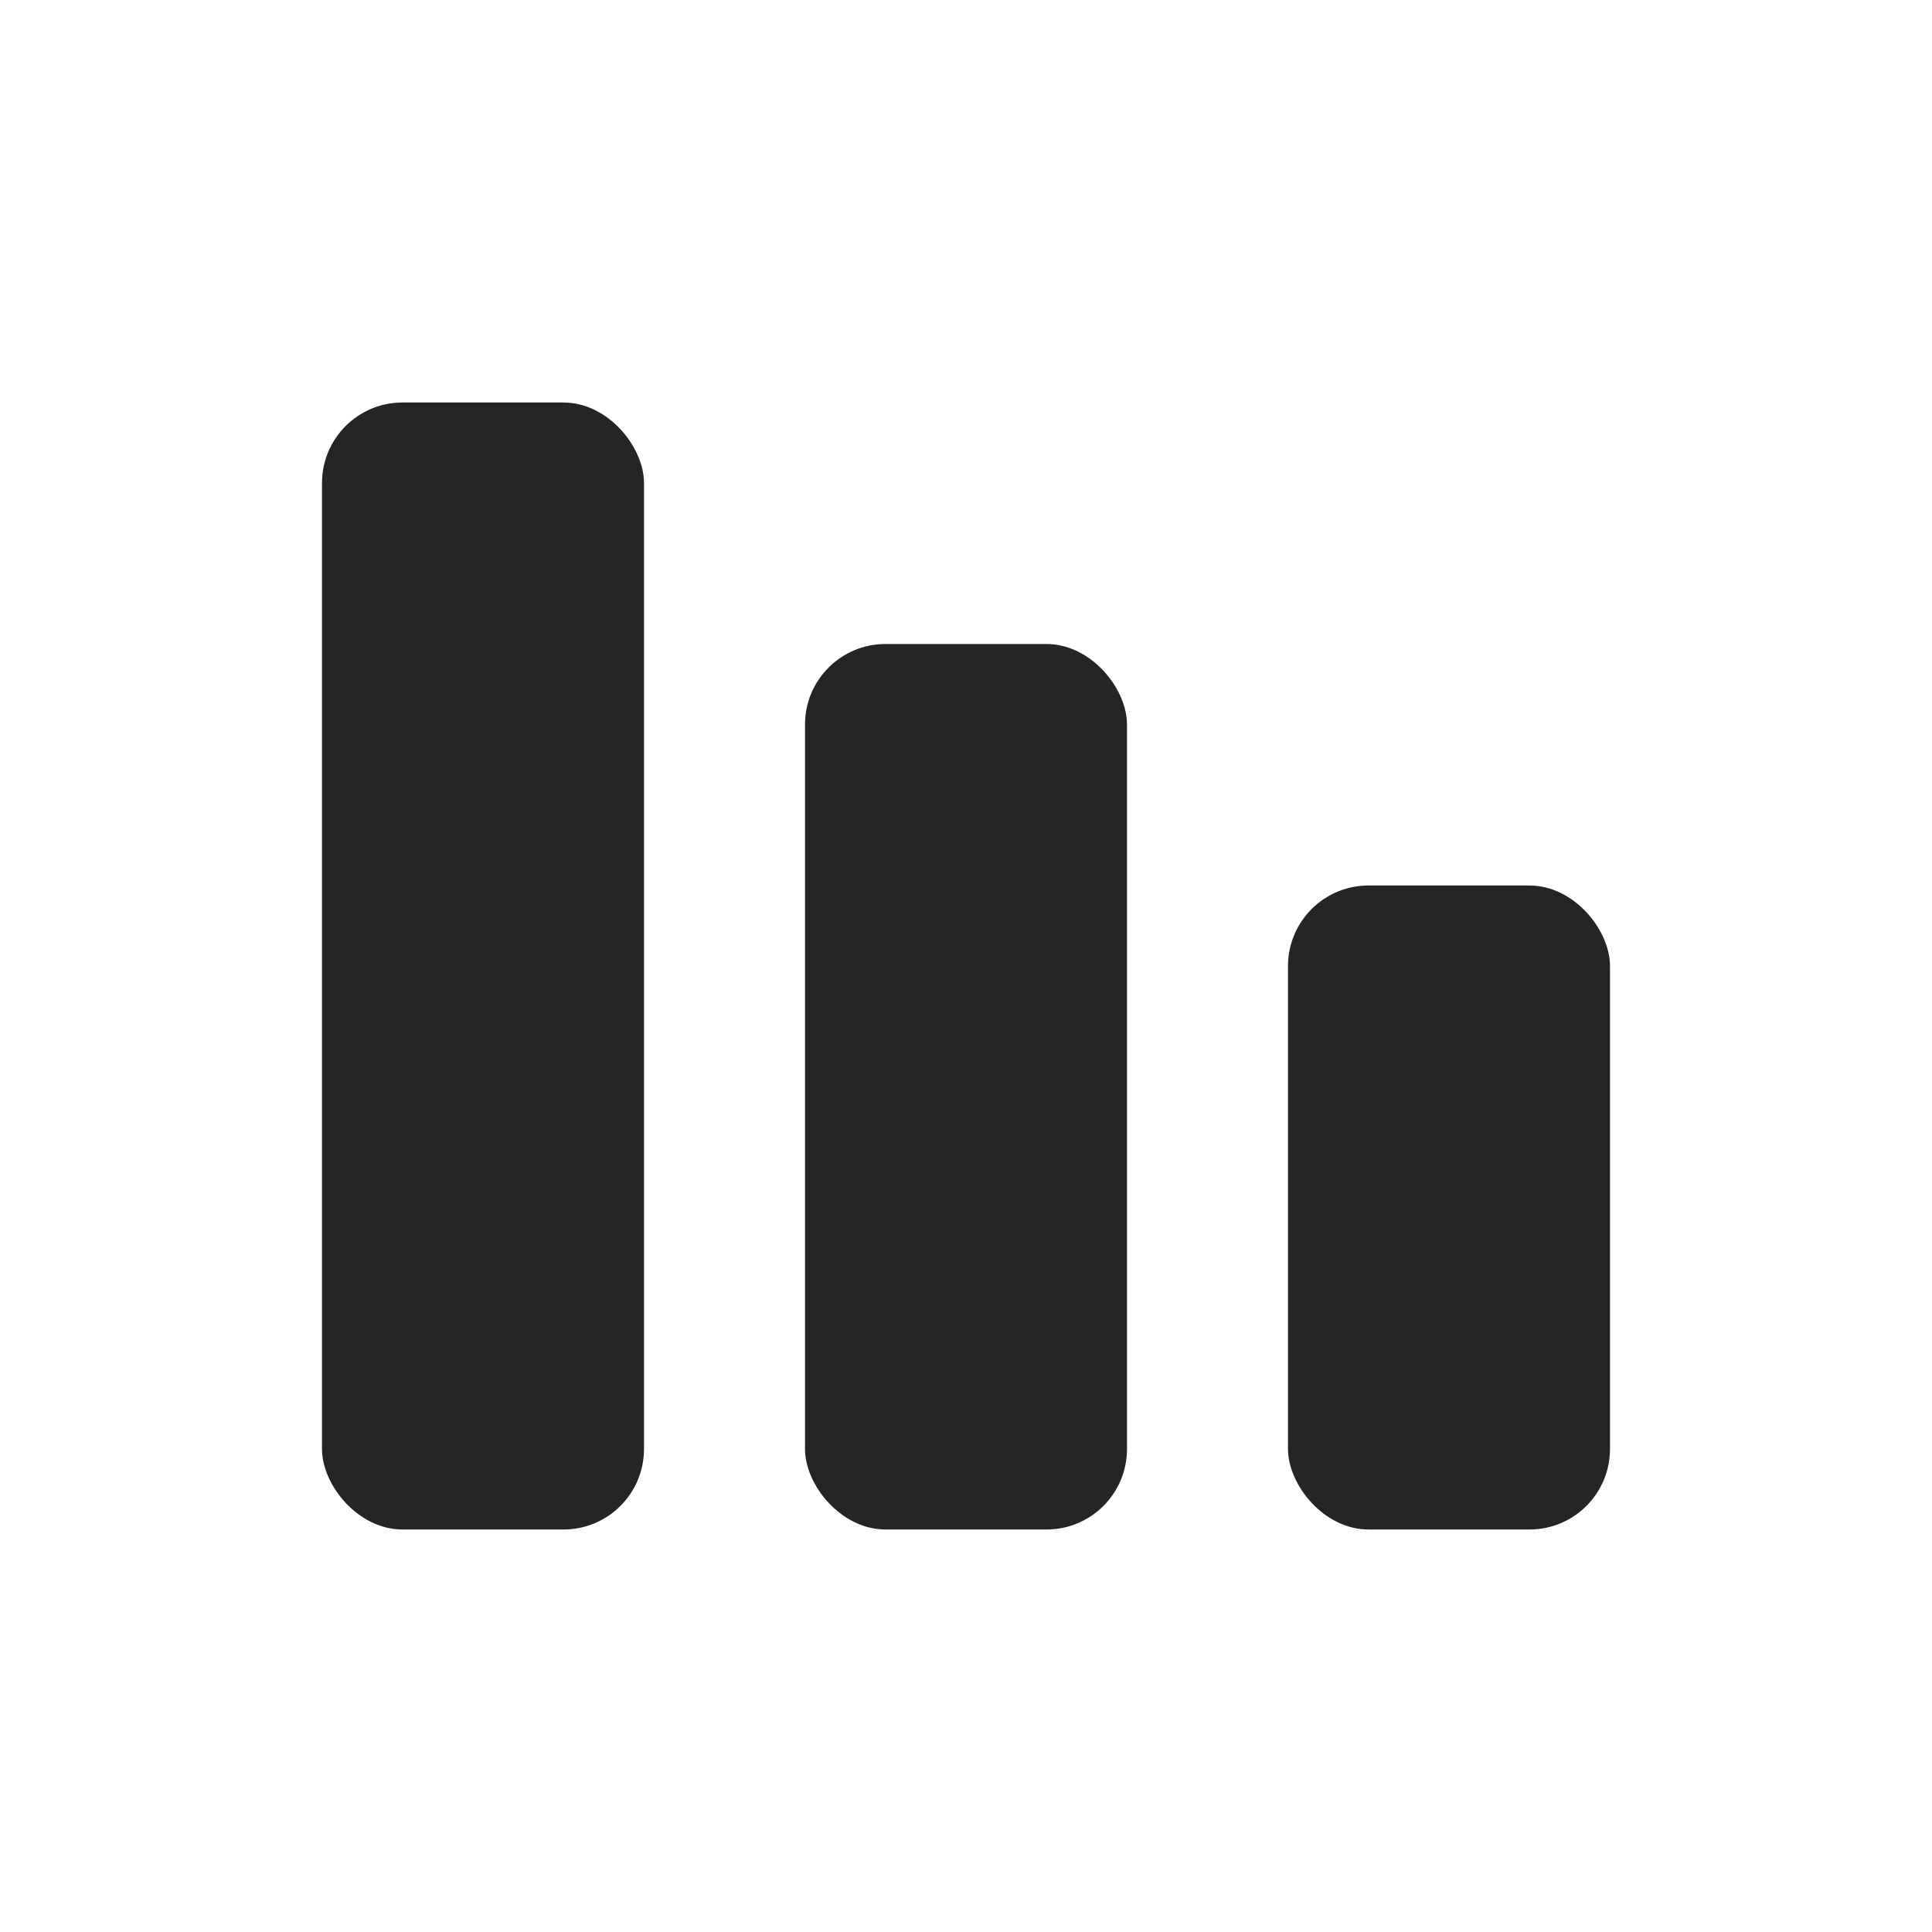 <svg width="24" height="24" viewBox="0 0 24 24" fill="none" xmlns="http://www.w3.org/2000/svg">
<rect x="4" y="5" width="4" height="14" rx="1" fill="#252525"/>
<rect x="10" y="8" width="4" height="11" rx="1" fill="#252525"/>
<rect x="16" y="11" width="4" height="8" rx="1" fill="#252525"/>
</svg>

